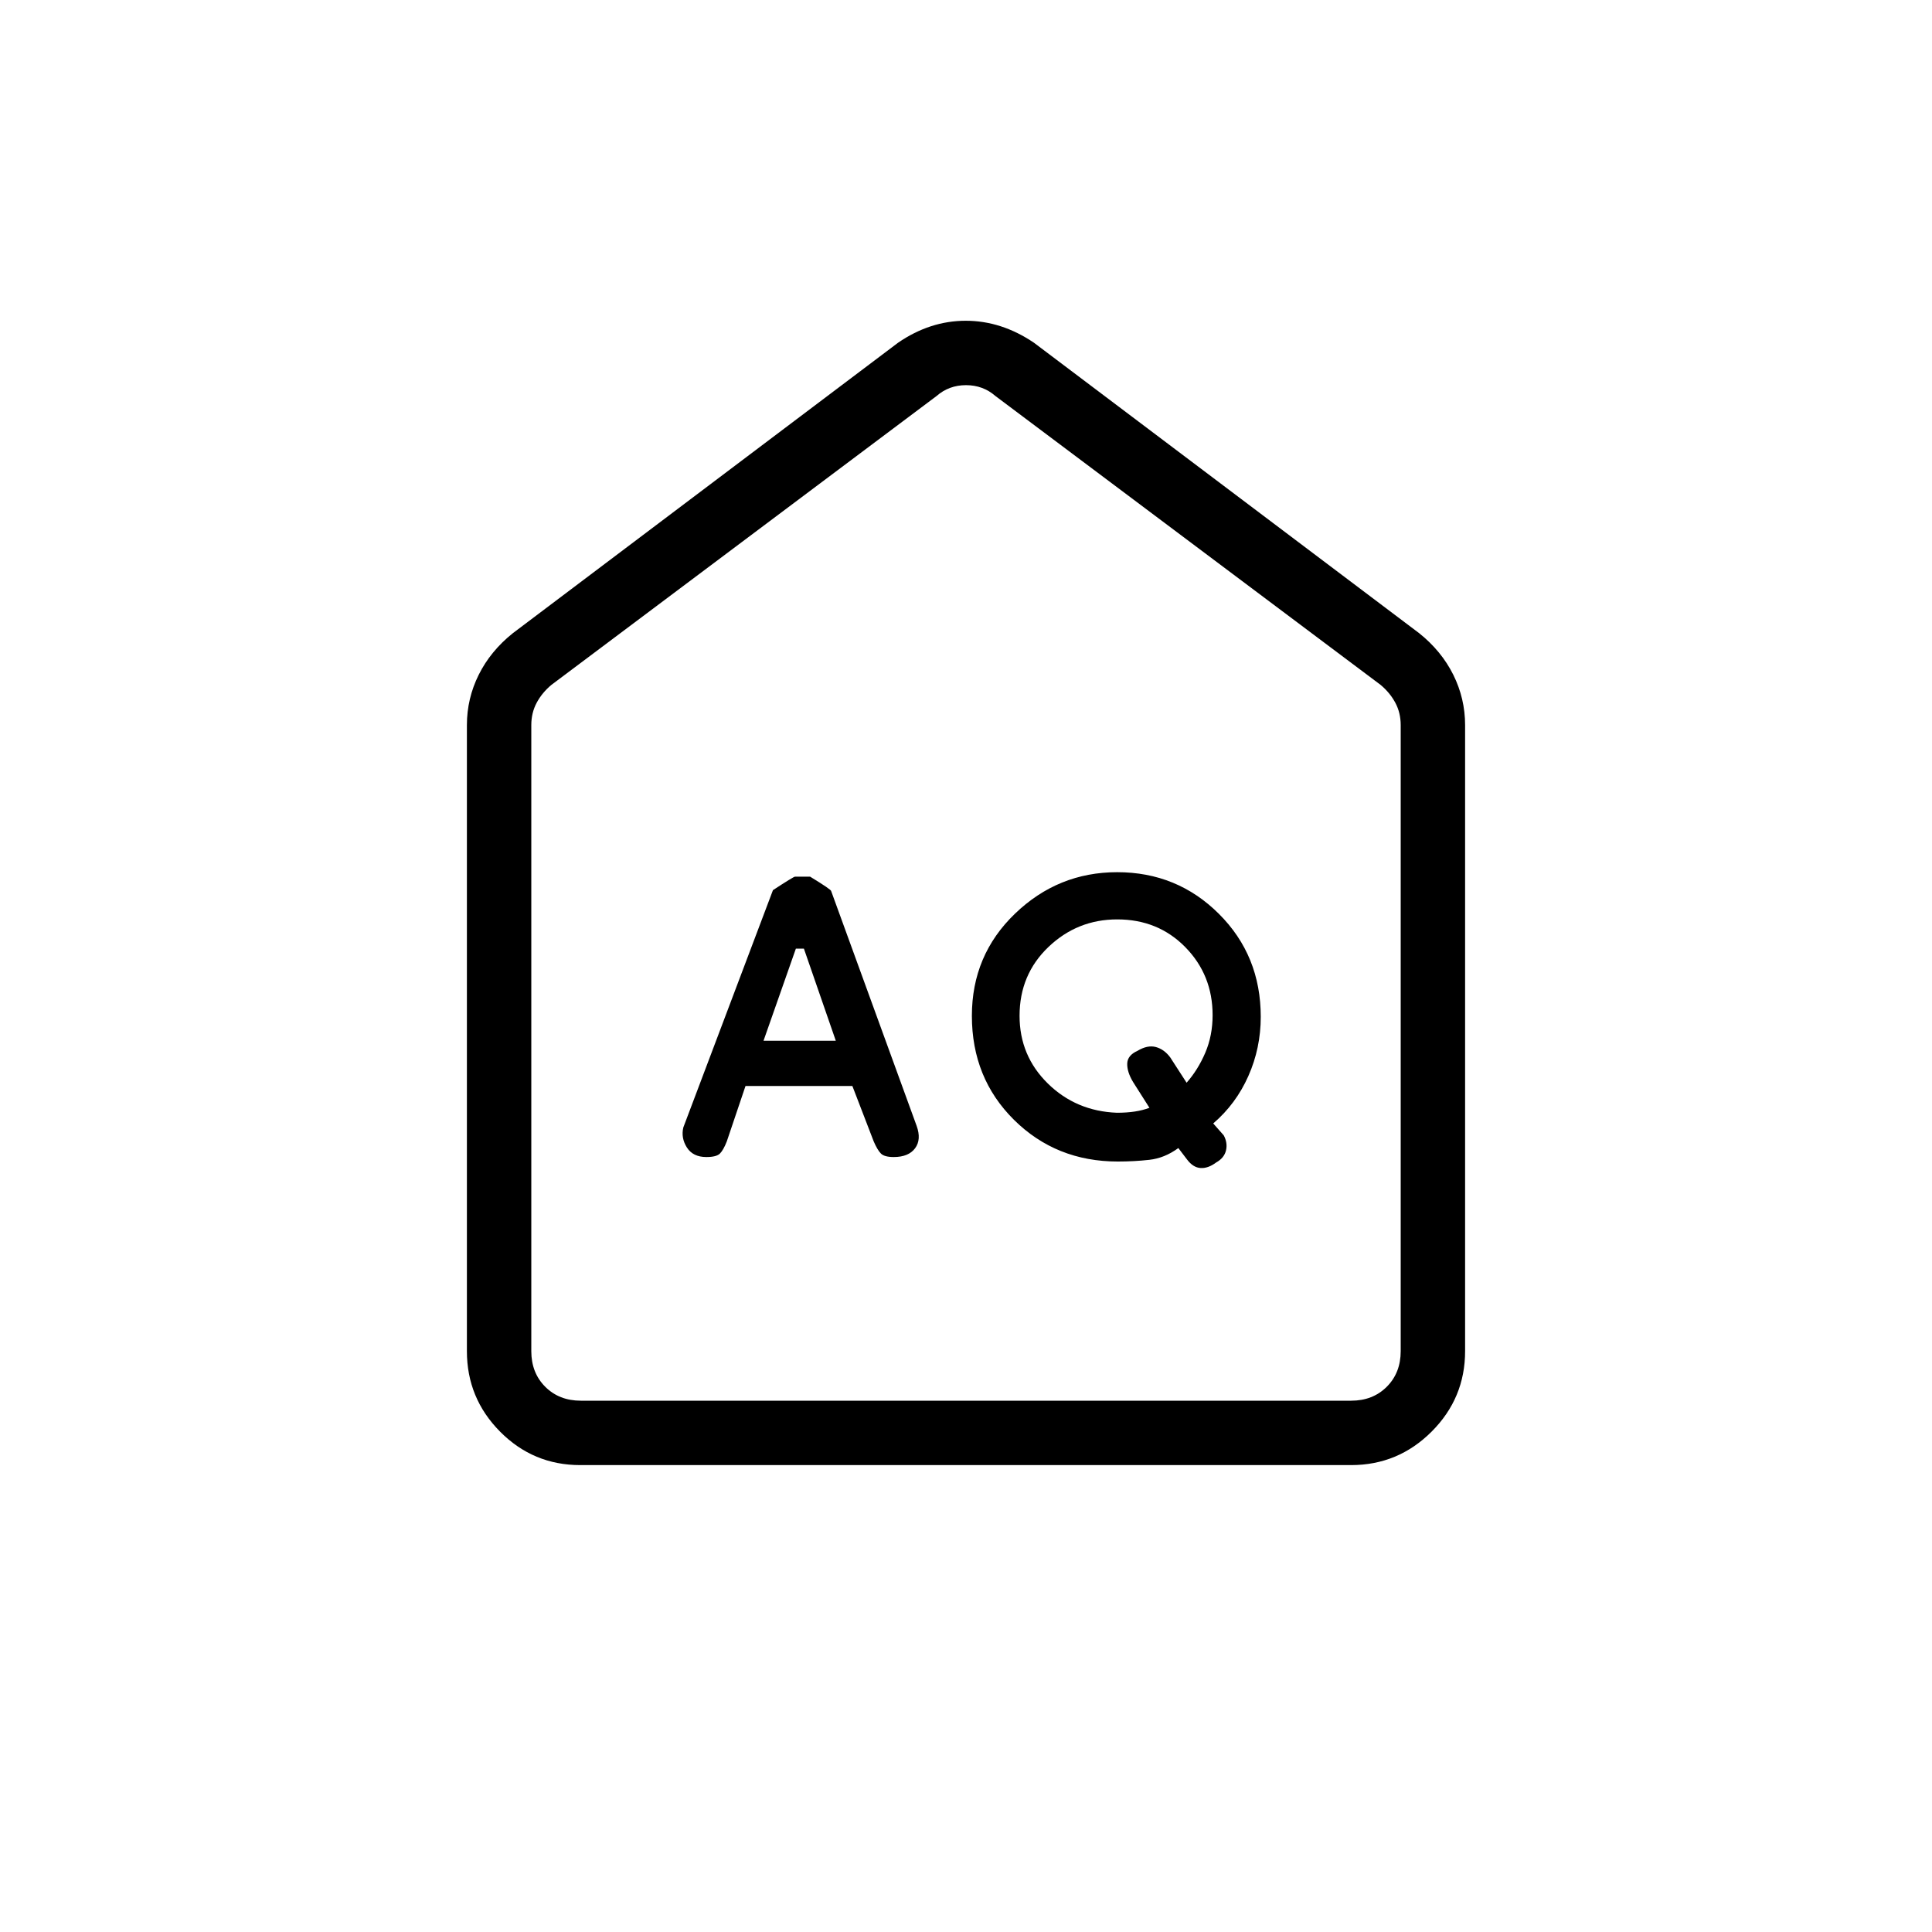 <svg xmlns="http://www.w3.org/2000/svg" height="20" viewBox="0 -960 960 960" width="20"><path d="m379.385-442.846 16.076-45.769h4l15.847 45.769h-35.923Zm175.632 35.769q-20.325-.769-34.363-14.542-14.039-13.772-14.039-33.631 0-20.503 14.355-34.203 14.354-13.701 34.176-13.701 20.316 0 33.854 13.821 13.539 13.82 13.539 33.748 0 10.134-3.616 18.629-3.615 8.495-9.308 14.956l-8.153-12.615q-3-4-7.116-5.116-4.115-1.115-9.115 1.874-5 2.242-5.116 6.357-.115 4.115 2.885 9.115l8.154 12.847q-3.269 1.23-7.252 1.846-3.983.615-8.885.615Zm-184.576-13.308h53.097l10.595 27.528q1.867 4.319 3.598 6.049 1.731 1.731 6.346 1.731 7.385 0 10.615-4.346 3.231-4.346.777-11.144L413.01-517.209q.144-.714-10.463-7.176h-7.528q-.711 0-10.942 6.693l-44.539 117.923q-1.23 5.231 1.782 9.961 3.013 4.731 9.68 4.731 5 0 6.731-1.731 1.73-1.73 3.418-6.049l9.292-27.528Zm185.048 37.539q8.05 0 15.626-.846 7.577-.846 14.394-5.846l4.337 5.692q3 4 6.731 4.231 3.731.23 7.731-2.759 4-2.241 4.884-5.982.885-3.74-1.115-7.49l-5.231-5.923q11.308-9.692 17.462-23.568 6.154-13.875 6.154-29.434 0-30.41-20.778-51.127-20.778-20.717-50.559-20.717-29.347 0-50.774 20.605-21.428 20.606-21.428 50.779 0 30.936 20.916 51.66 20.915 20.725 51.65 20.725ZM288.332-232q-23.371 0-39.851-16.631Q232-265.261 232-288.615v-311.077q0-13.196 5.865-25.002 5.866-11.806 16.981-20.691l191.385-144.308q15.907-10.923 33.646-10.923 17.738 0 33.892 10.923l191.385 144.308q11.115 8.885 16.981 20.691Q728-612.888 728-599.692v311.077q0 23.354-16.642 39.984Q694.715-232 671.344-232H288.332Zm.283-32h382.77q10.769 0 17.692-6.923T696-288.615v-311.077q0-6.154-2.692-11.154-2.693-5-7.308-8.846L494.615-763.231q-6.154-5.384-14.615-5.384t-14.615 5.384L274-619.692q-4.615 3.846-7.308 8.846-2.692 5-2.692 11.154v311.077q0 10.769 6.923 17.692T288.615-264ZM480-516.692Z"/></svg>